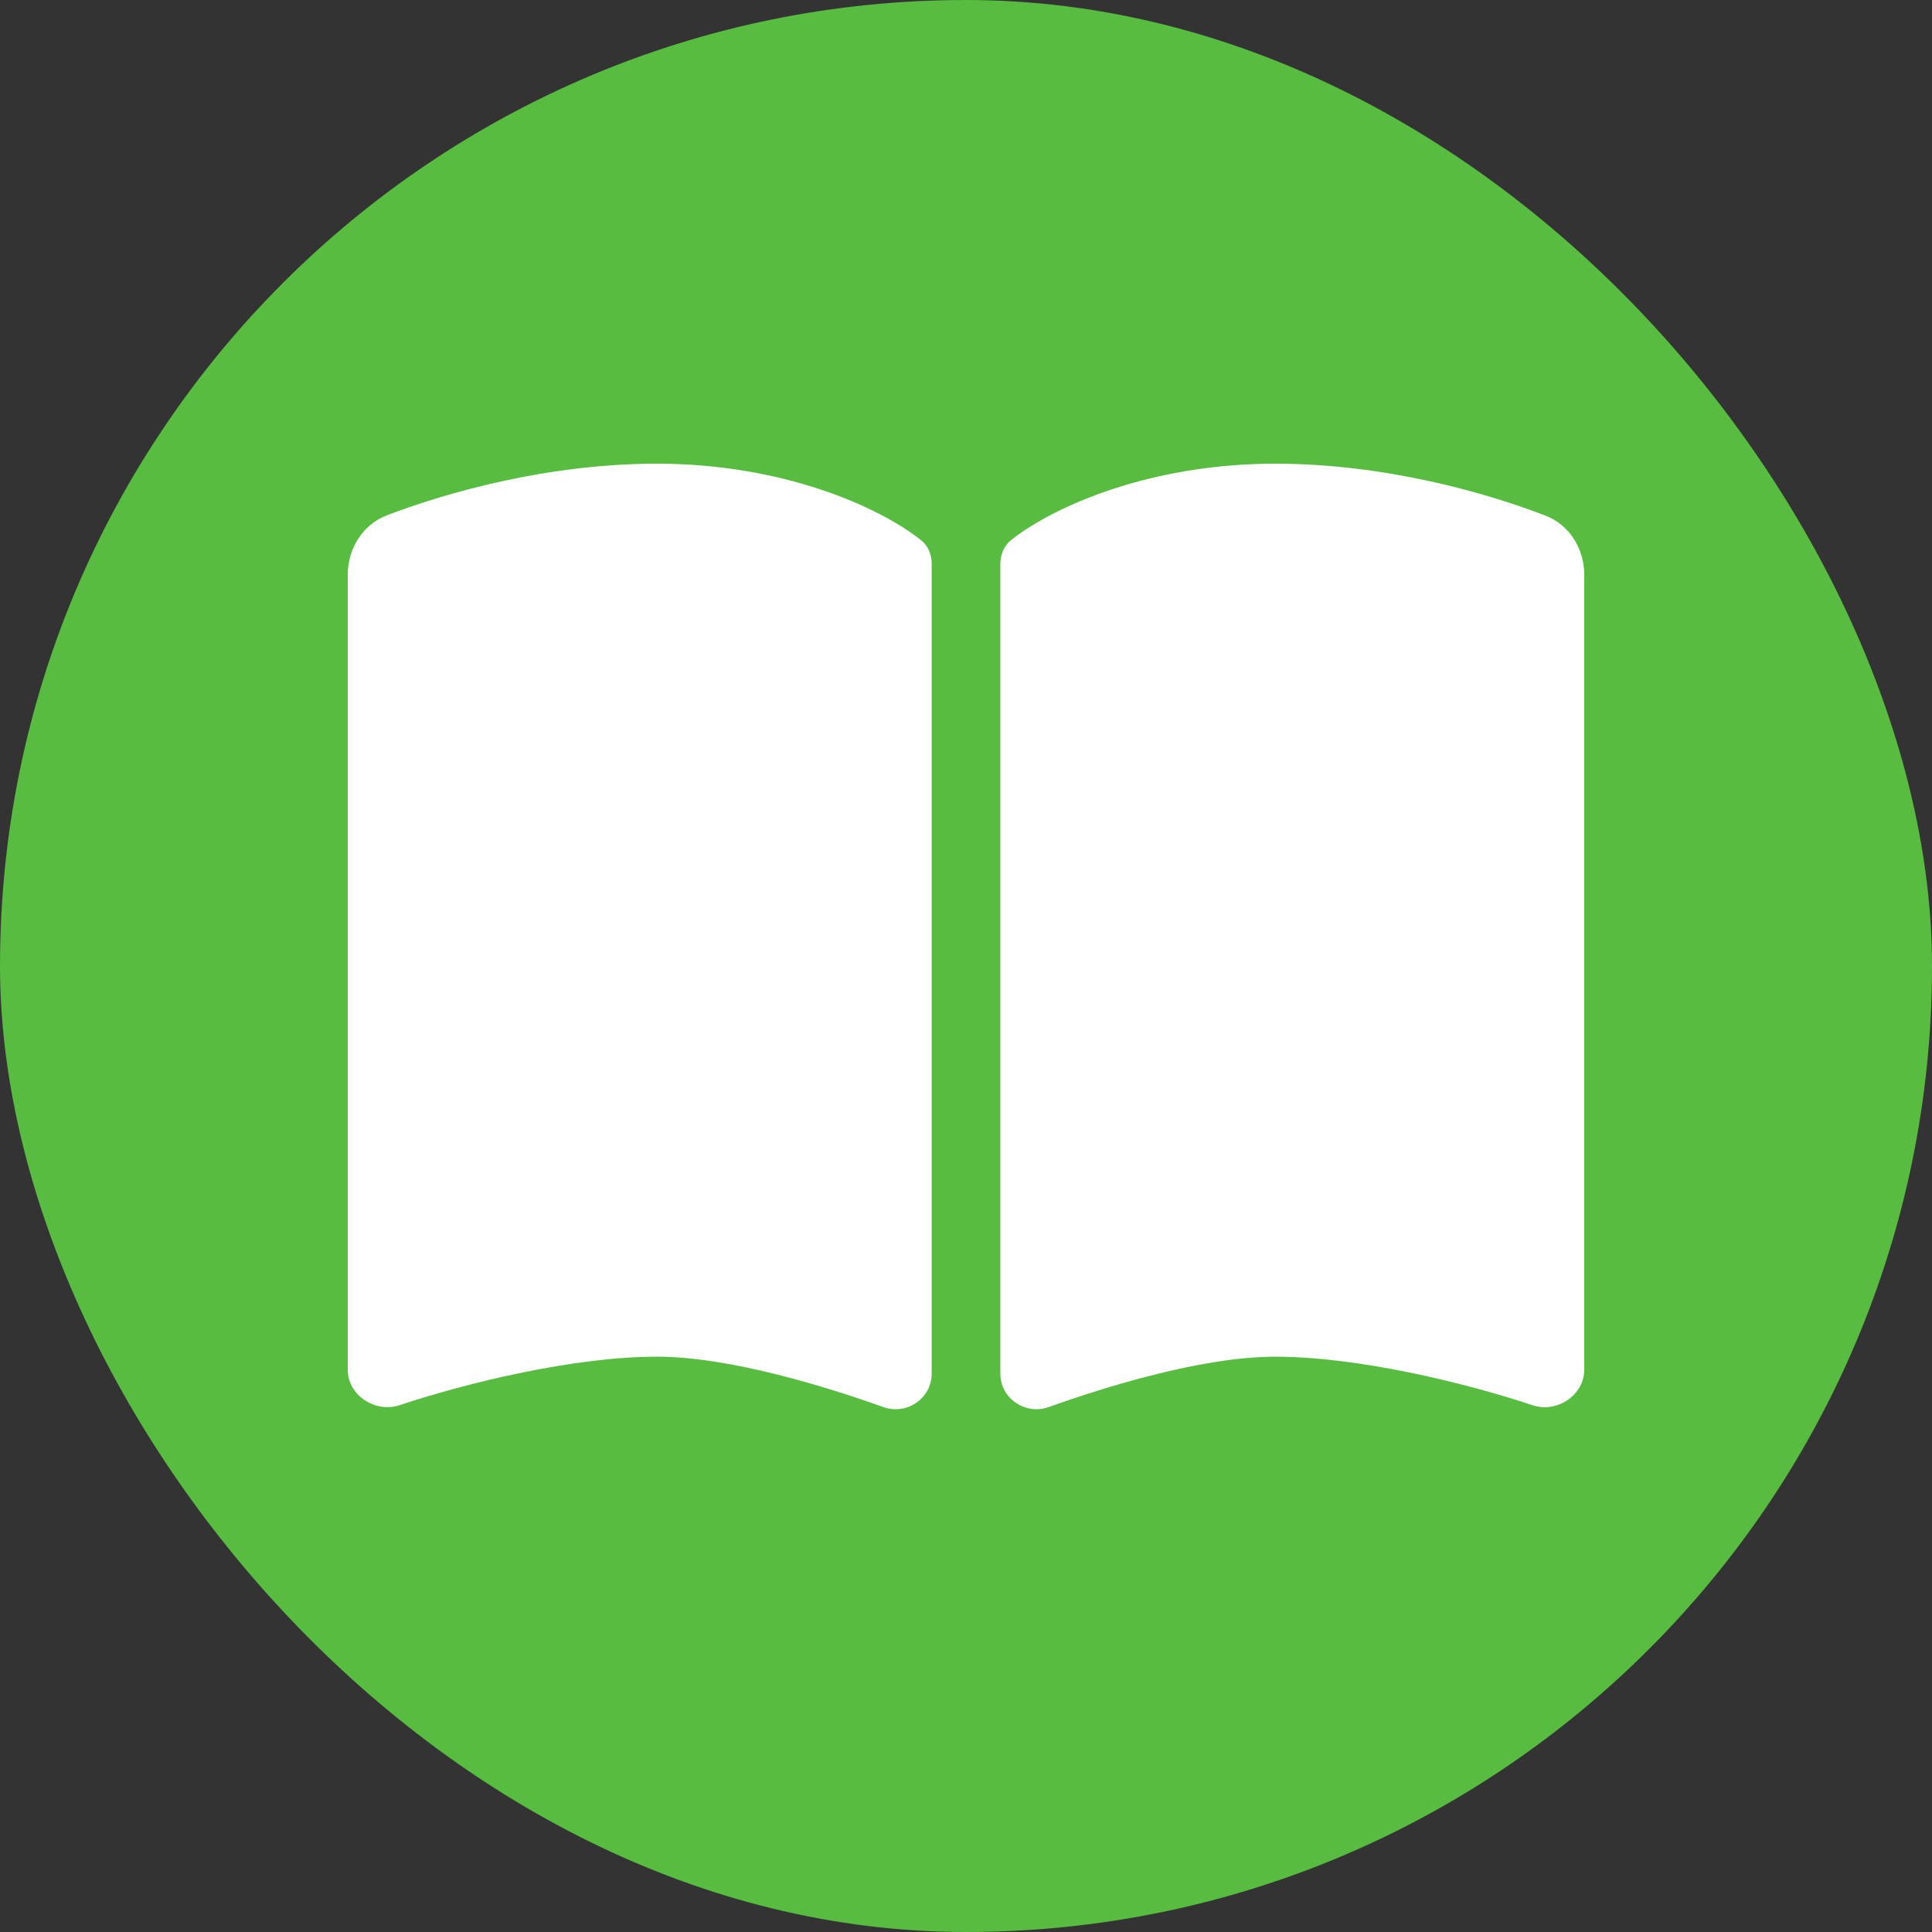 <svg width="50" height="50" viewBox="0 0 50 50" fill="none" xmlns="http://www.w3.org/2000/svg">
<rect x="0" y="0" width="50" height="50" fill="#333333" stroke="none"/>
<rect width="50" height="50" rx="25" fill="#57BC40"/>
<path d="M22.867 36.417C23.467 36.628 24.111 36.189 24.111 35.556V14.589C24.111 14.356 24.022 14.122 23.833 13.978C22.744 13.111 20.244 12 17 12C14.194 12 11.572 12.739 10.006 13.339C9.378 13.583 9 14.206 9 14.878V35.45C9 36.111 9.711 36.572 10.339 36.367C12.089 35.783 14.861 35.111 17 35.111C18.883 35.111 21.389 35.889 22.867 36.417ZM27.133 36.417C28.611 35.889 31.117 35.111 33 35.111C35.139 35.111 37.911 35.783 39.661 36.367C40.289 36.578 41 36.111 41 35.45V14.878C41 14.206 40.622 13.583 39.994 13.344C38.428 12.739 35.806 12 33 12C29.756 12 27.256 13.111 26.167 13.978C25.983 14.122 25.889 14.356 25.889 14.589V35.556C25.889 36.189 26.539 36.628 27.133 36.417Z" fill="white"/>
</svg>
